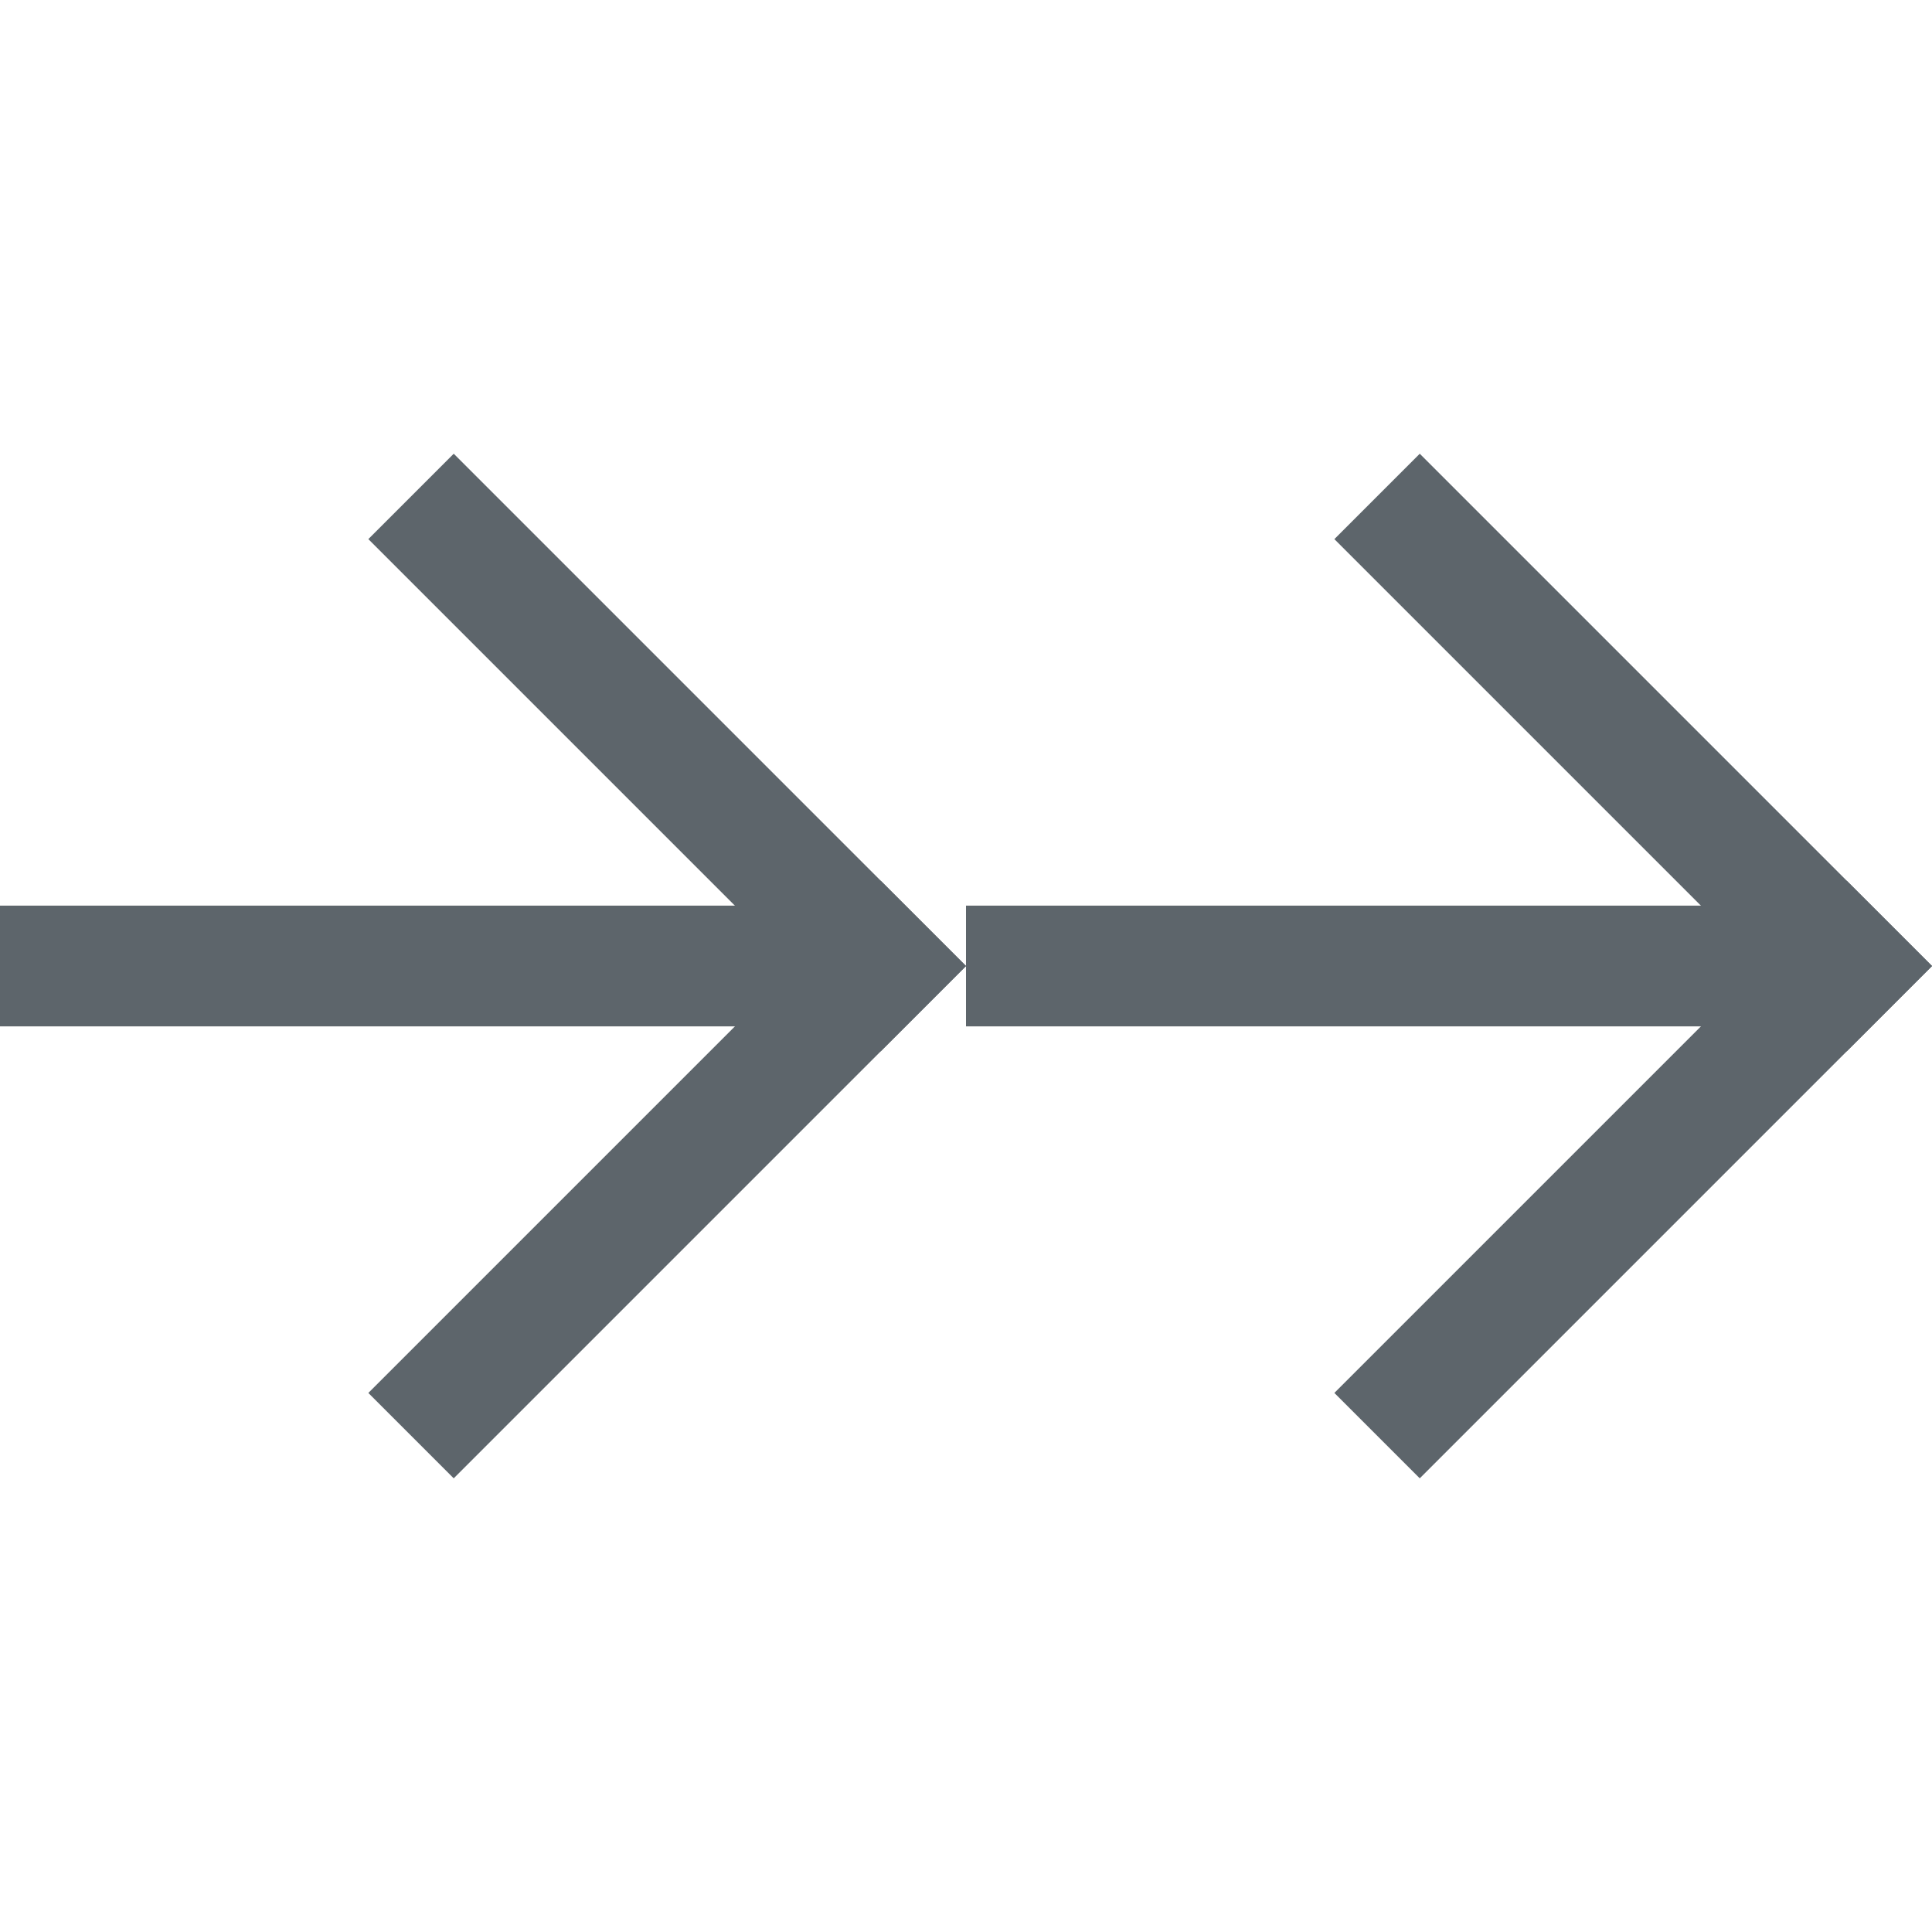 <svg xmlns="http://www.w3.org/2000/svg" id="svg1" width="16" height="16" version="1.1"><style id="s0">.success{fill:#009909}.warning{fill:#ff1990}.error{fill:#0af}</style><path id="rect4431" d="M5.314 0h6v1h-6z" style="fill:#5d656b;stroke-width:2;stroke-linecap:square;paint-order:stroke fill markers;stop-color:#000" transform="rotate(45)"/><path id="rect4433" d="M-6-11.314h6v1h-6z" style="fill:#5d656b;stroke-width:2;stroke-linecap:square;paint-order:stroke fill markers;stop-color:#000" transform="scale(1 -1) rotate(45)"/><path id="rect4435" d="M10.971-5.657h6v1h-6z" style="fill:#5d656b;stroke-width:2;stroke-linecap:square;paint-order:stroke fill markers;stop-color:#000" transform="rotate(45)"/><path id="rect4437" d="M-.343-16.971h6v1h-6z" style="fill:#5d656b;stroke-width:2;stroke-linecap:square;paint-order:stroke fill markers;stop-color:#000" transform="scale(1 -1) rotate(45)"/><path id="rect4439" d="M0 7.5h7v1H0z" style="fill:#5d656b;stroke-width:2;stroke-linecap:square;paint-order:stroke fill markers;stop-color:#000"/><path id="rect4441" d="M-15 7.5h7v1h-7z" style="fill:#5d656b;stroke-width:2;stroke-linecap:square;paint-order:stroke fill markers;stop-color:#000" transform="scale(-1 1)"/></svg>